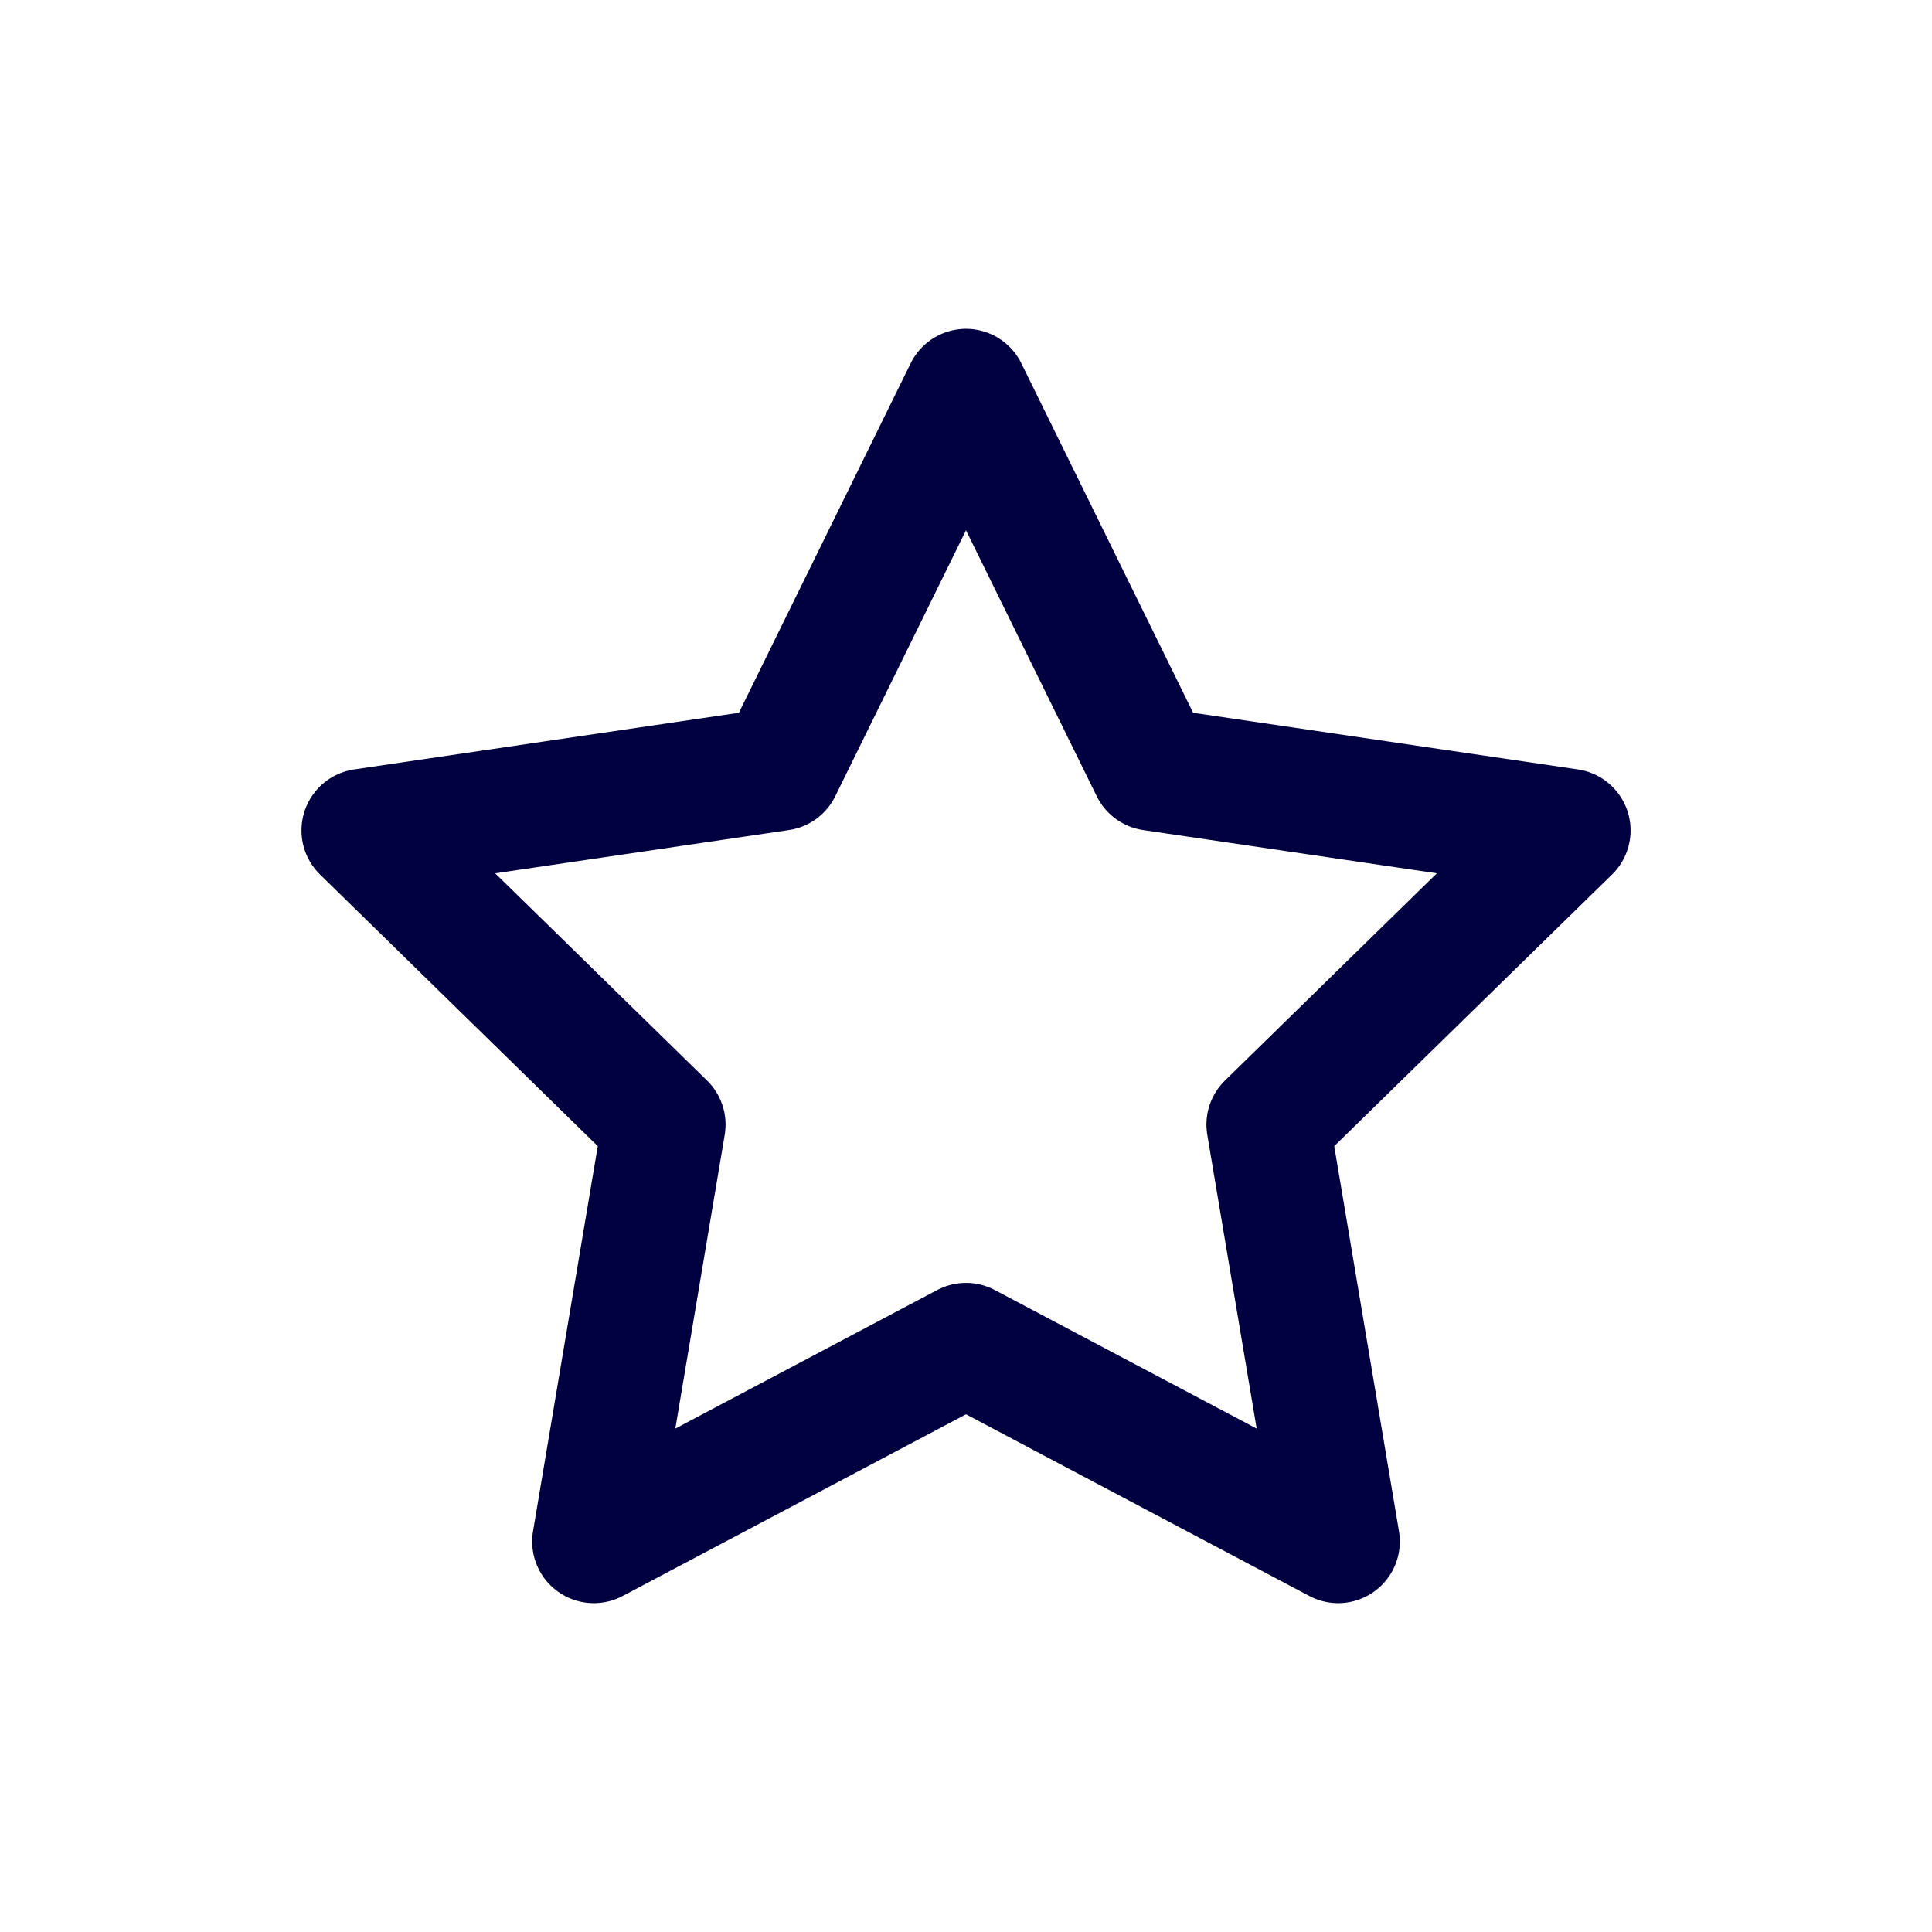 <svg width="47" height="47" viewBox="0 0 47 47" fill="none" xmlns="http://www.w3.org/2000/svg">
<path fill-rule="evenodd" clip-rule="evenodd" d="M28.027 18.709L38.167 20.202L30.849 27.358L32.554 37.5L23.5 32.709L14.446 37.5L16.151 27.358L8.834 20.202L18.973 18.709L23.5 9.5L28.027 18.709Z" stroke="#000040" stroke-width="3" stroke-linecap="round" stroke-linejoin="round"/>
</svg>
